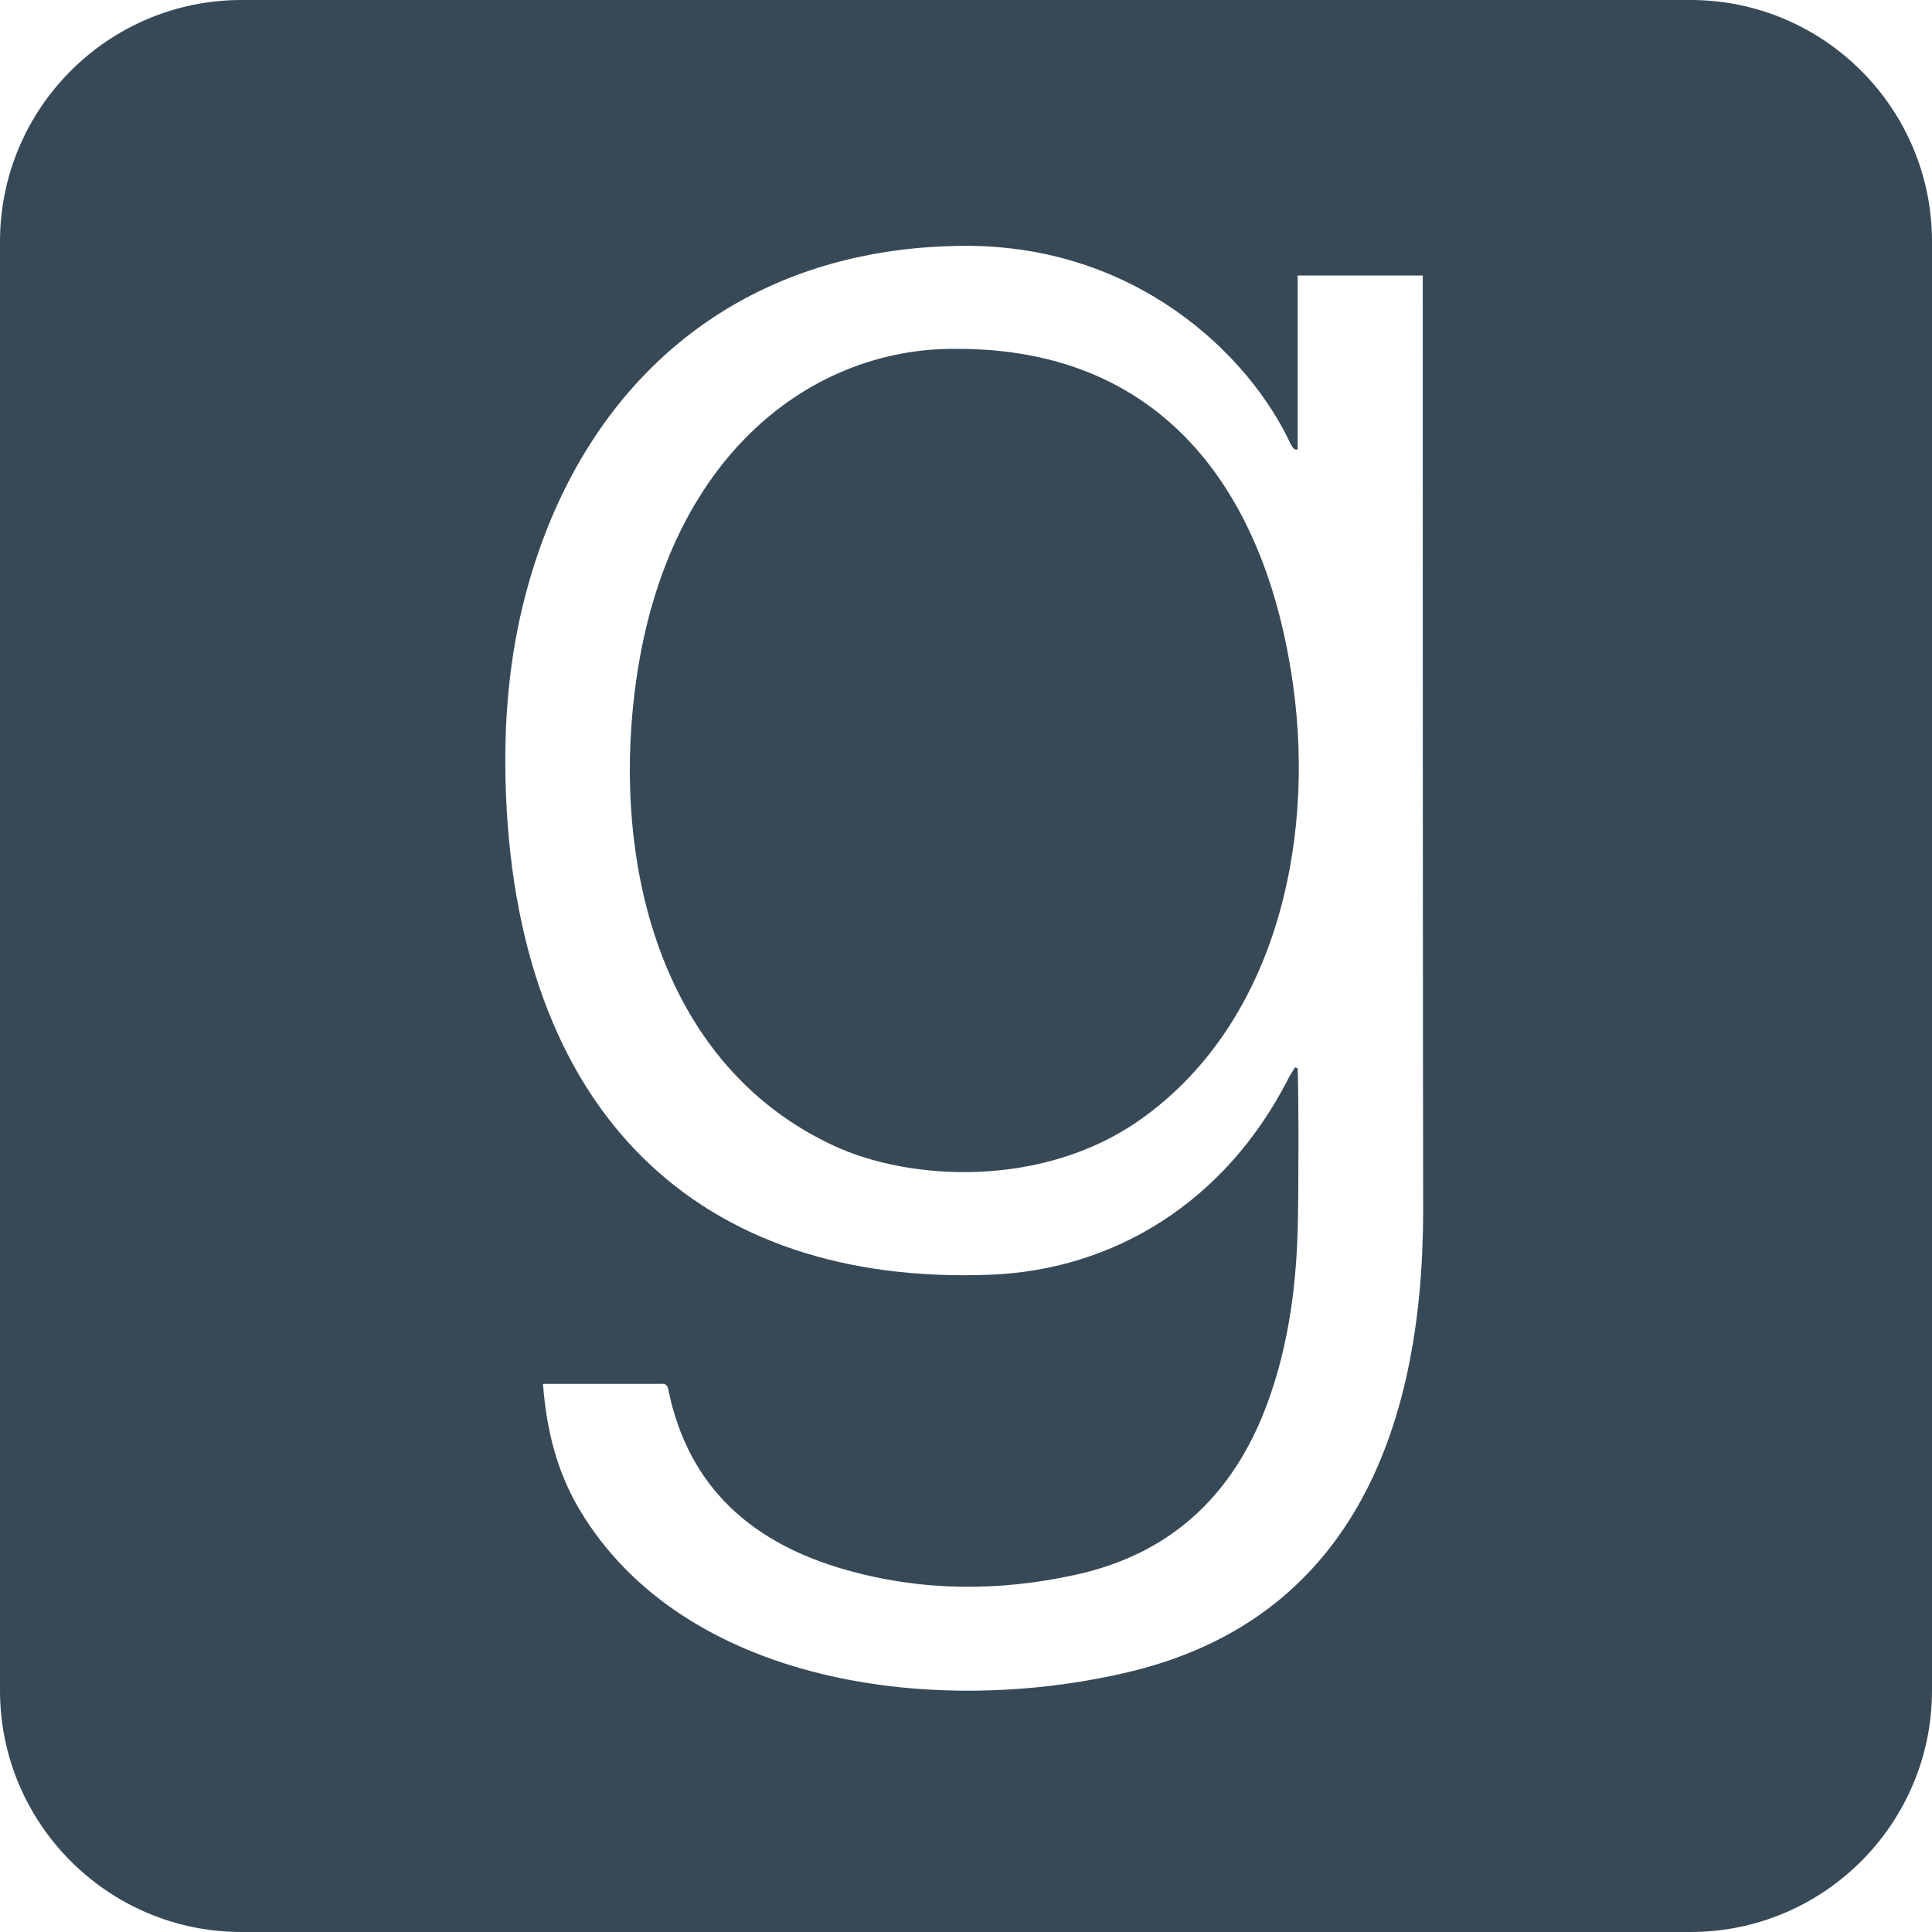 <svg xmlns="http://www.w3.org/2000/svg" version="1.1" xmlns:xlink="http://www.w3.org/1999/xlink" xmlns:svgjs="http://svgjs.com/svgjs" width="256" height="256" x="0" y="0" viewBox="0 0 24 24" style="enable-background:new 0 0 512 512" xml:space="preserve"><g>
<path d="M16.066,8.529c0.273,1.998-0.252,4.232-1.923,5.395c-1.195,0.83-2.829,0.755-3.793,0.305  c-1.987-0.927-2.652-3.139-2.507-5.207c0.23-3.263,2.191-4.709,4.034-4.688C14.389,4.323,15.723,6.038,16.066,8.529L16.066,8.529z   M24,3v18c0,1.655-1.345,3-3,3H3c-1.655,0-3-1.345-3-3V3c0-1.655,1.345-3,3-3h18C22.655,0,24,1.345,24,3z M17.679,15.064  c0,0-0.005-1.821-0.005-11.641H16.12v2.159c-0.043,0.016-0.064-0.027-0.086-0.064c-0.514-1.109-1.923-2.48-4.071-2.464  c-2.78,0.021-4.671,1.671-5.389,4.168C6.343,8.02,6.262,8.834,6.279,9.664c0.091,4.173,2.416,6.311,6.021,6.171  c1.548-0.059,2.92-0.911,3.696-2.421c0.027-0.054,0.059-0.102,0.091-0.155c0.011,0.005,0.021,0.005,0.032,0.011  c0.016,0.204,0.011,1.645,0.005,1.848c-0.011,0.793-0.107,1.58-0.386,2.33c-0.418,1.125-1.195,1.859-2.384,2.116  c-0.954,0.209-1.907,0.204-2.85-0.064c-1.152-0.327-1.955-1.018-2.202-2.239c-0.016-0.086-0.07-0.07-0.123-0.07H6.745  c0.043,0.568,0.171,1.087,0.455,1.564c1.296,2.17,4.43,2.598,6.868,2.004C16.741,20.1,17.673,17.818,17.679,15.064L17.679,15.064z" fill="#374957" data-original="#000000"></path>















</g></svg>